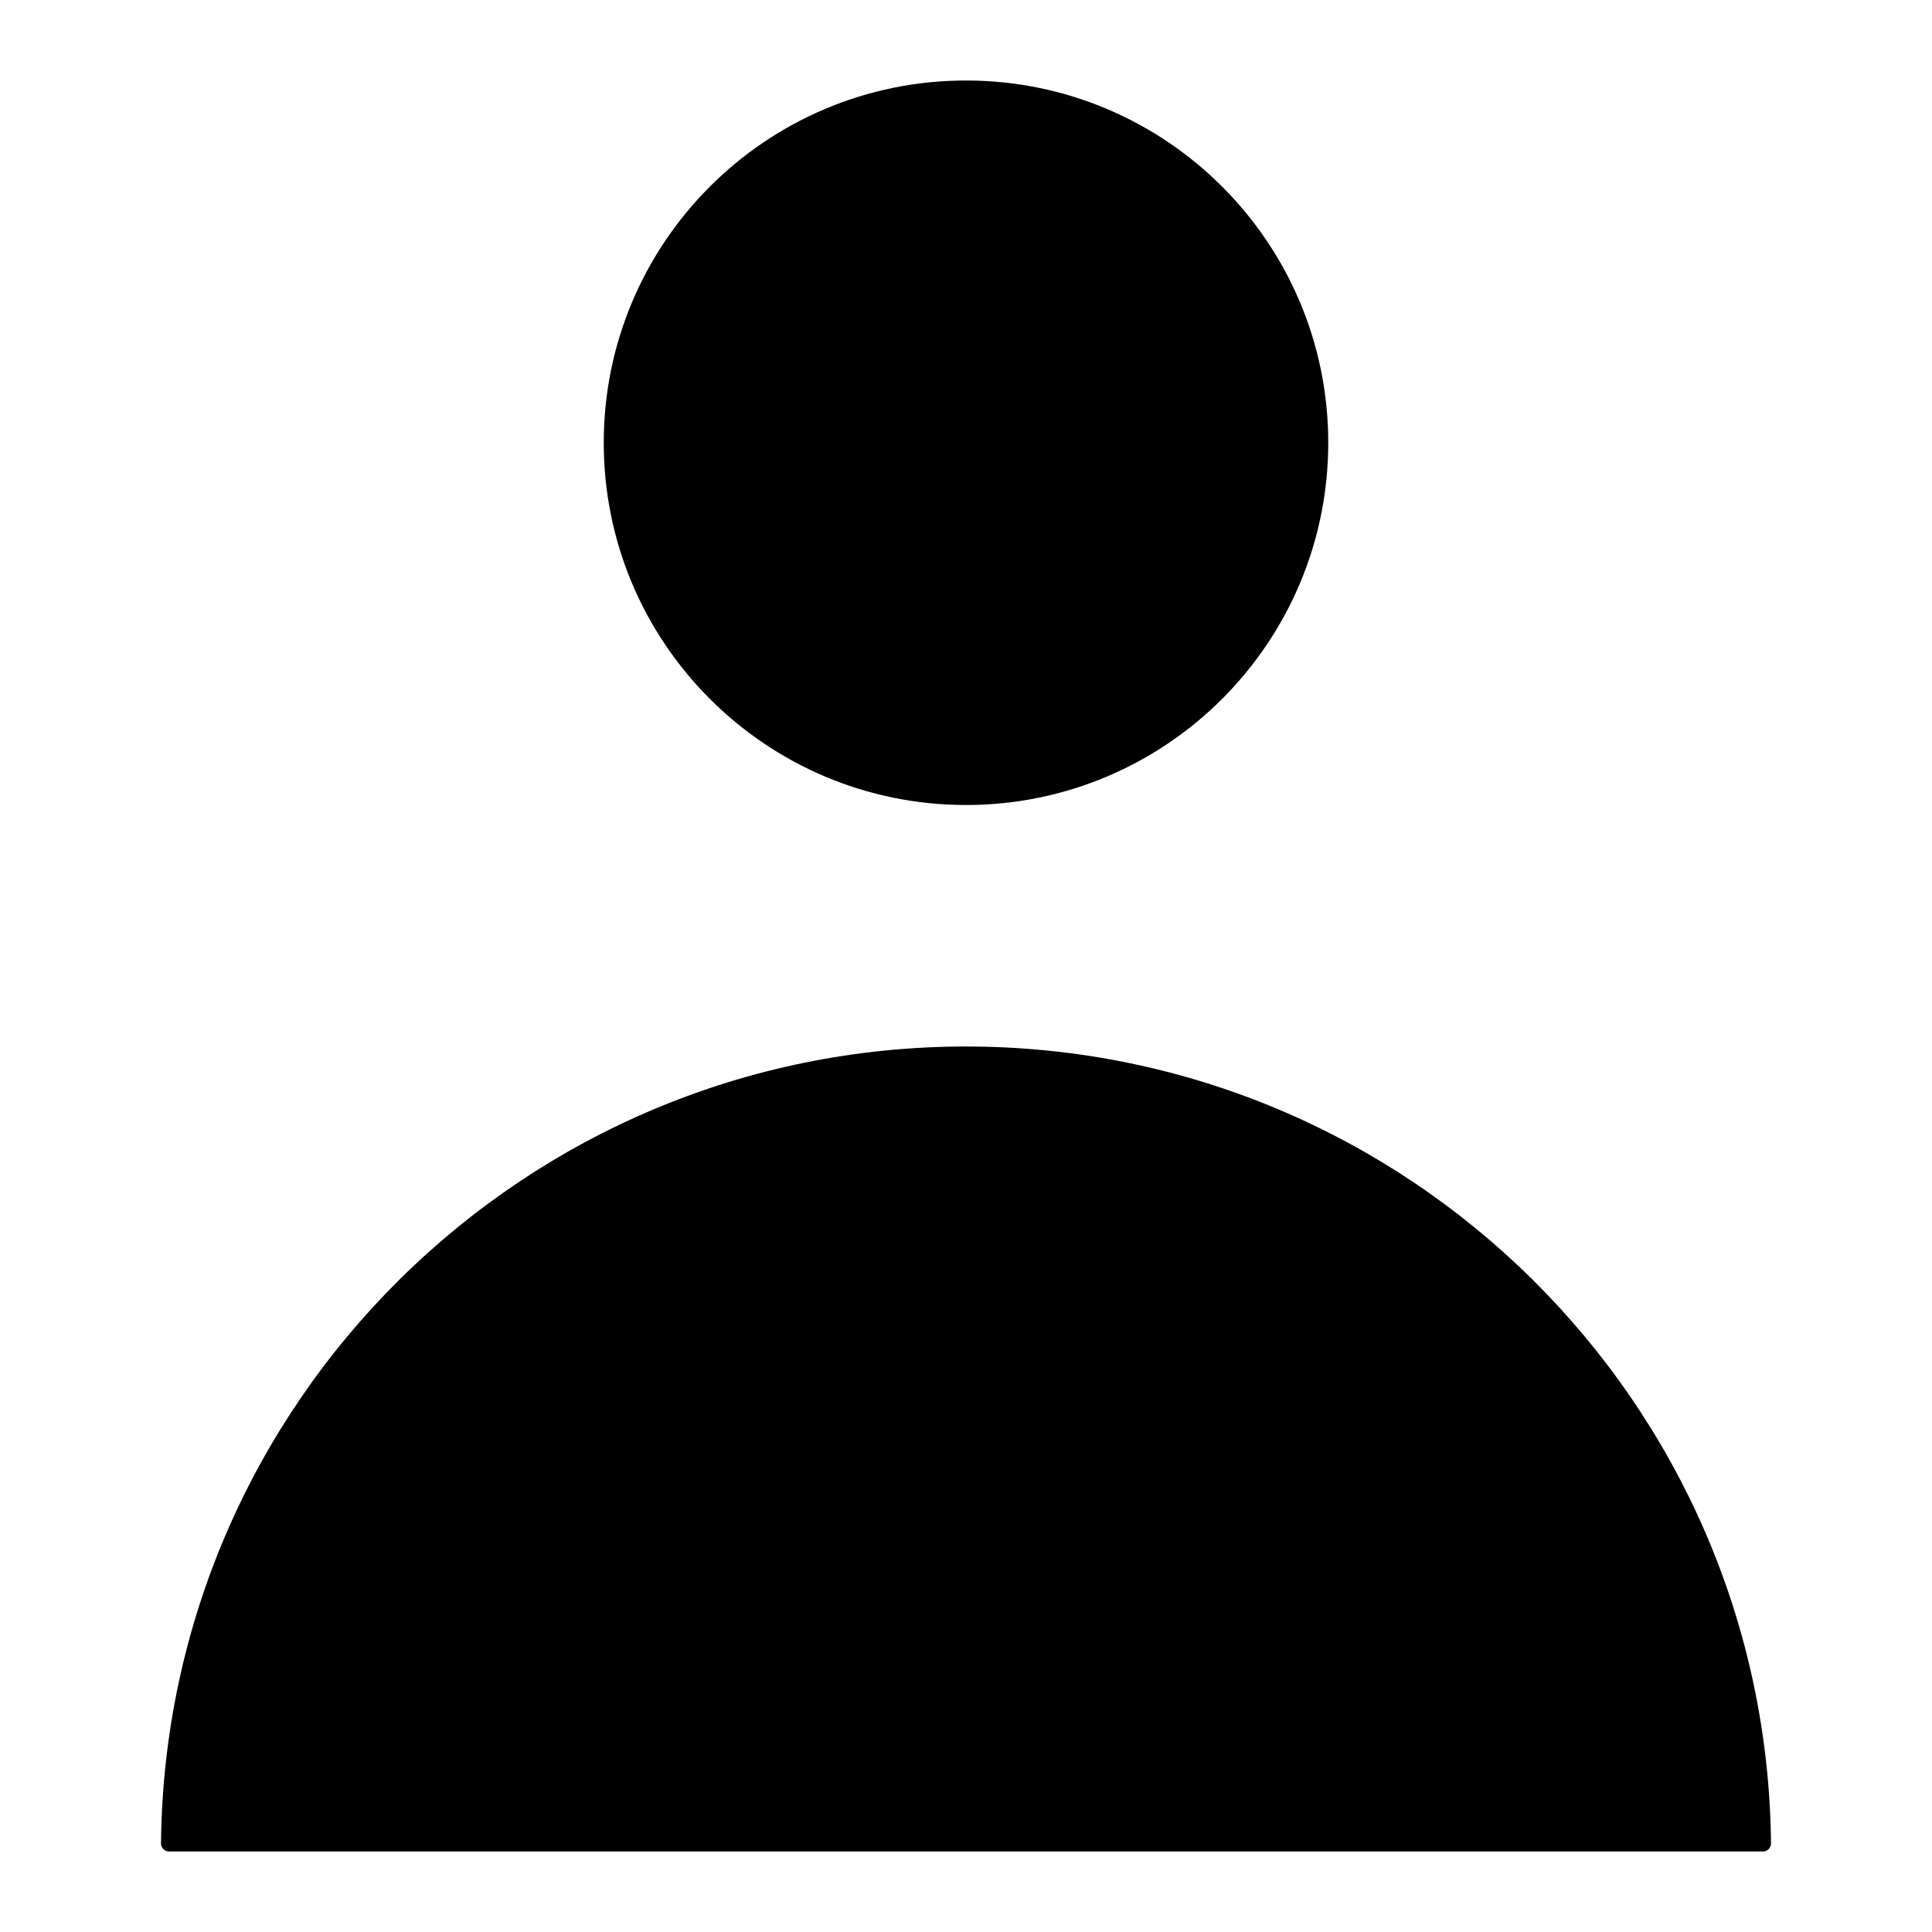 <svg width="24" height="24" viewBox="0 0 24 24" fill="none" xmlns="http://www.w3.org/2000/svg">
<path d="M16.5 5.5C16.5 7.985 14.485 10 12 10C9.515 10 7.5 7.985 7.5 5.5C7.5 3.015 9.515 1 12 1C14.485 1 16.5 3.015 16.5 5.5Z" fill="black"/>
<path d="M12 13C6.511 13 2.054 17.423 2 22.899C2 22.955 2.045 23 2.1 23H21.9C21.955 23 22 22.955 22 22.899C21.946 17.423 17.489 13 12 13Z" fill="black"/>
</svg>
